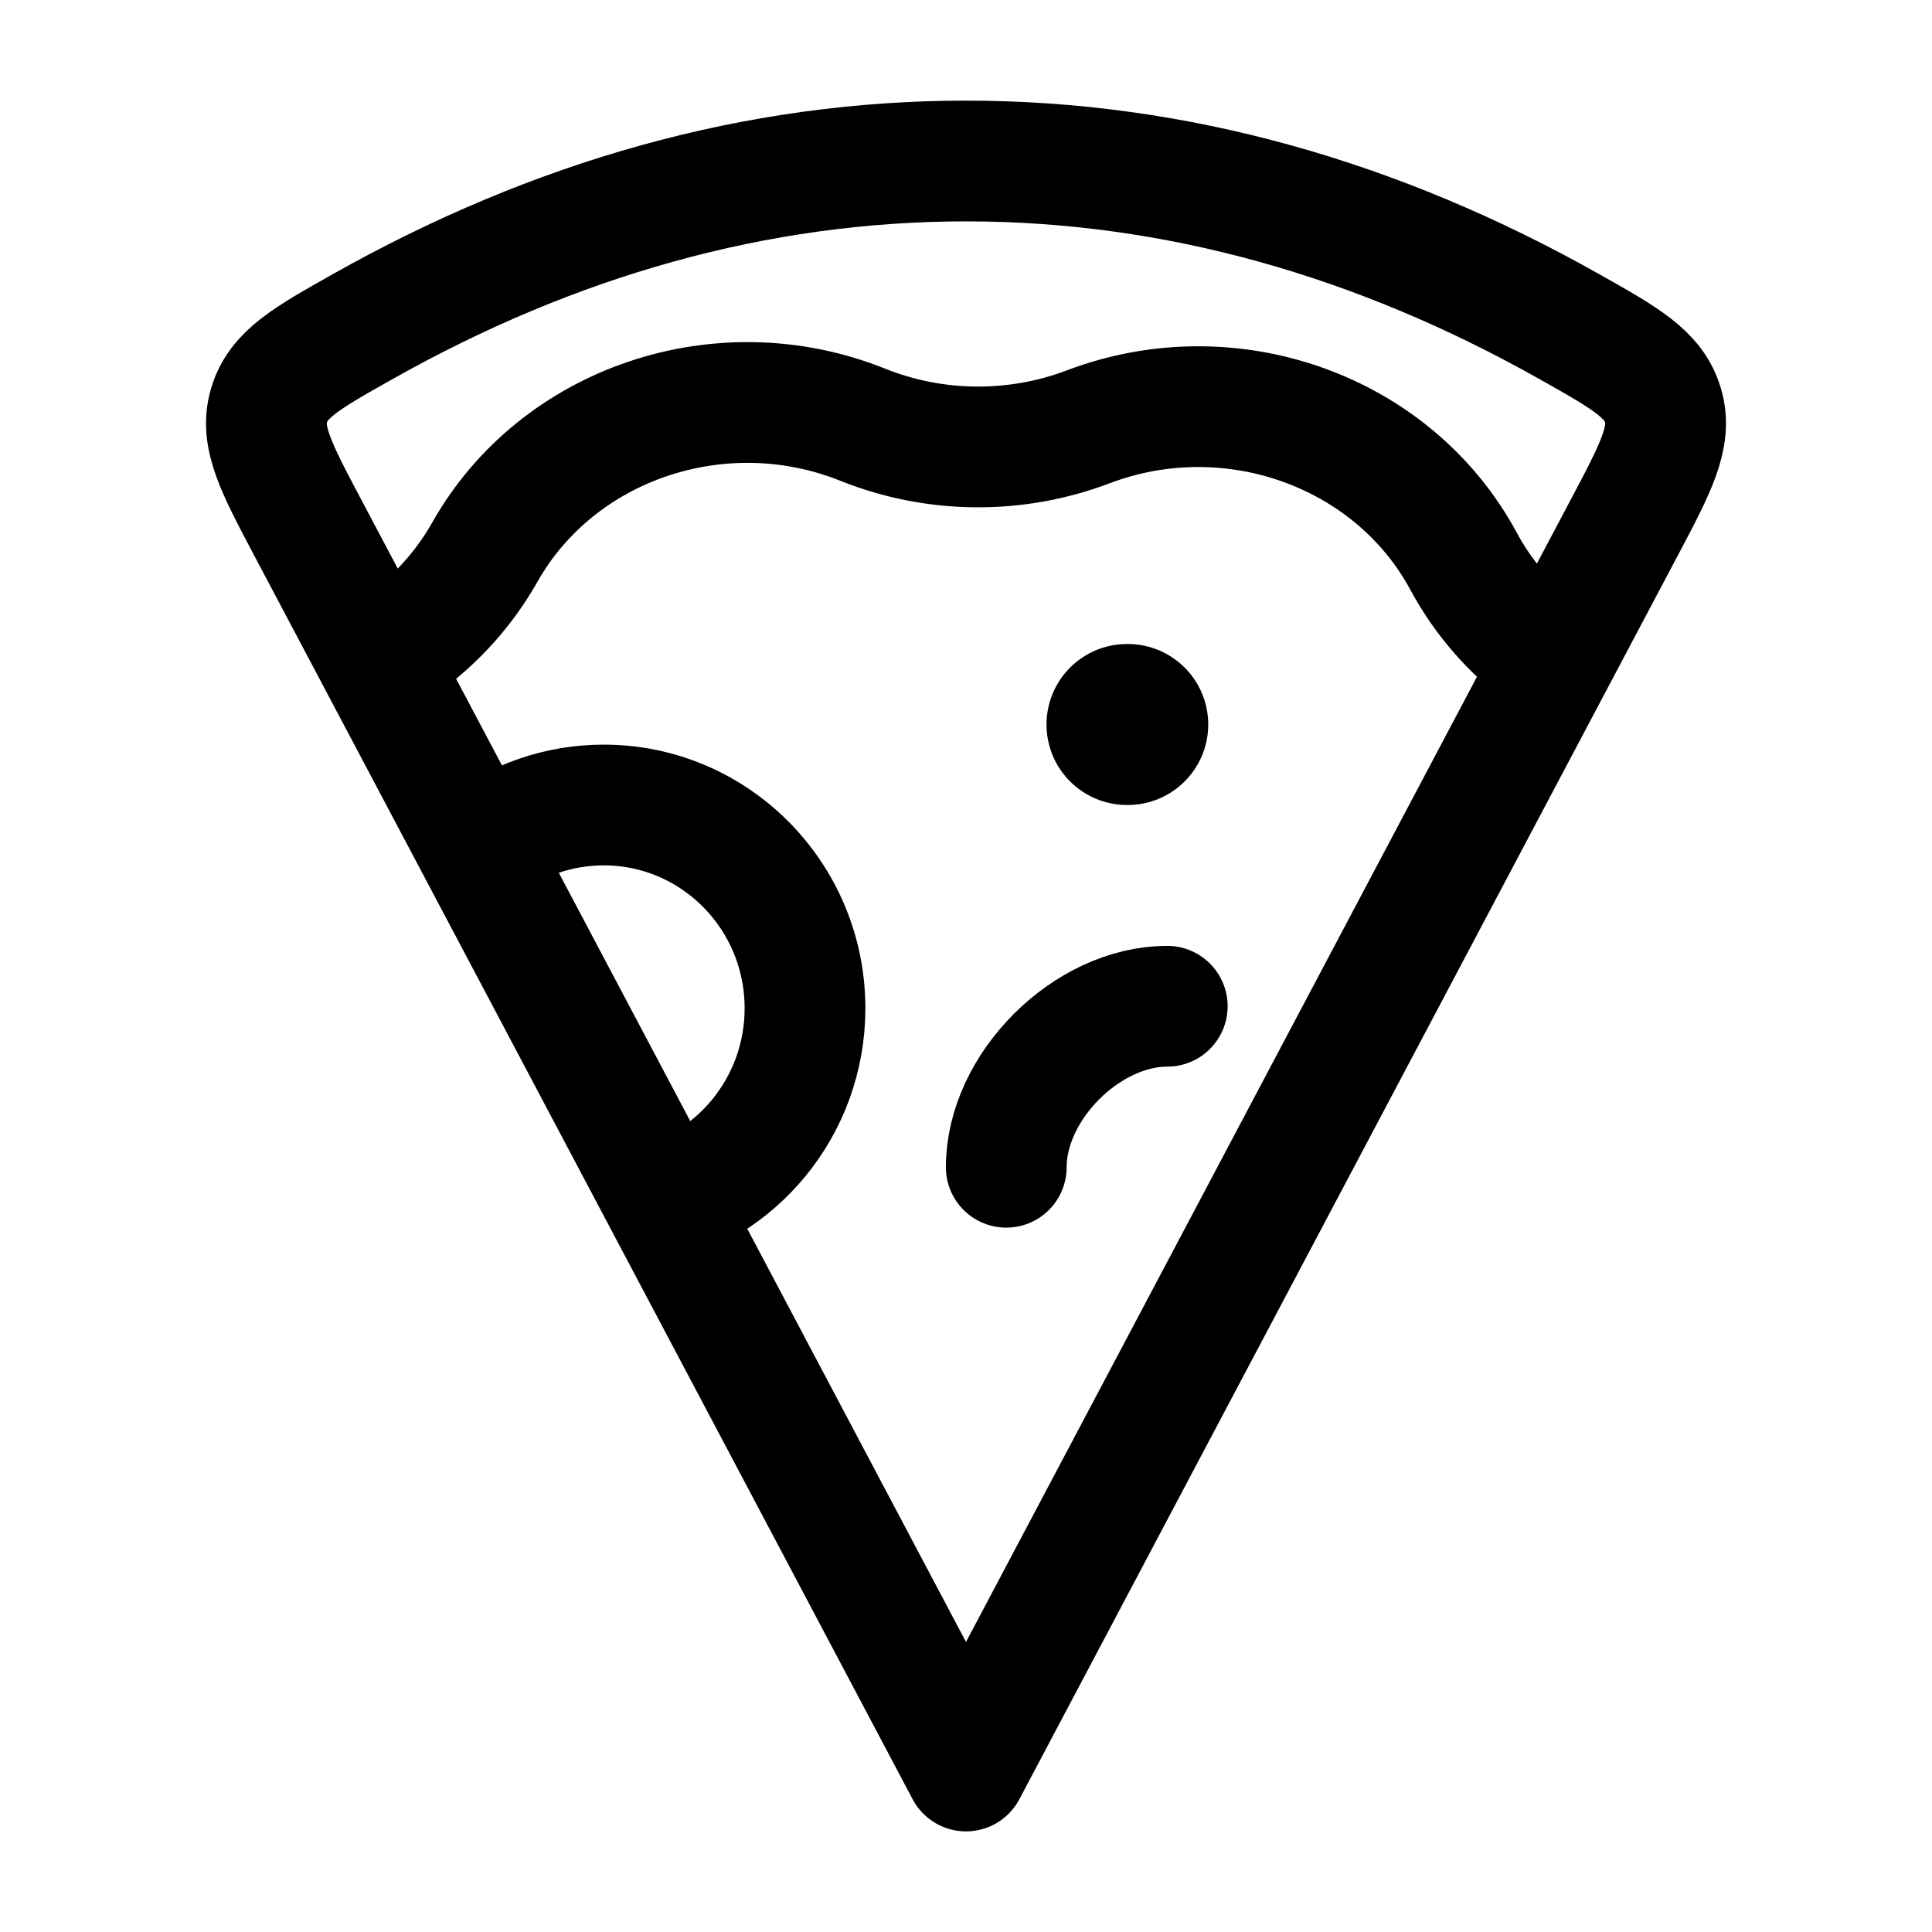<svg width="24" height="24" viewBox="0 0 24 24" fill="none" xmlns="http://www.w3.org/2000/svg">
    <path d="M19.494 4.057C17.118 2.718 14.603 2 12 2C9.397 2 6.882 2.718 4.506 4.057C3.806 4.451 3.456 4.648 3.341 5.038C3.227 5.428 3.428 5.809 3.832 6.571L12 22L20.168 6.571C20.572 5.809 20.773 5.428 20.659 5.038C20.544 4.648 20.194 4.451 19.494 4.057Z" stroke="currentColor" stroke-width="1.5" stroke-linejoin="round"/>
    <path d="M19 7.986C18.668 7.701 18.389 7.358 18.181 6.972C17.308 5.352 15.291 4.63 13.519 5.302C12.617 5.644 11.612 5.635 10.717 5.276C8.959 4.571 6.927 5.257 6.022 6.86C5.768 7.31 5.418 7.697 5 8" stroke="currentColor" stroke-width="1.5" stroke-linejoin="round"/>
    <path d="M6 10.505C6.418 10.188 6.937 10 7.5 10C8.881 10 10 11.131 10 12.525C10 13.747 9.141 14.766 8 15" stroke="currentColor" stroke-width="1.5"/>
    <path d="M14.009 9L14 9" stroke="currentColor" stroke-width="2" stroke-linecap="round" stroke-linejoin="round"/>
    <path d="M14.5 12.5C13.5 12.5 12.5 13.5 12.5 14.5" stroke="currentColor" stroke-width="1.5" stroke-linecap="round" stroke-linejoin="round"/>
</svg>
